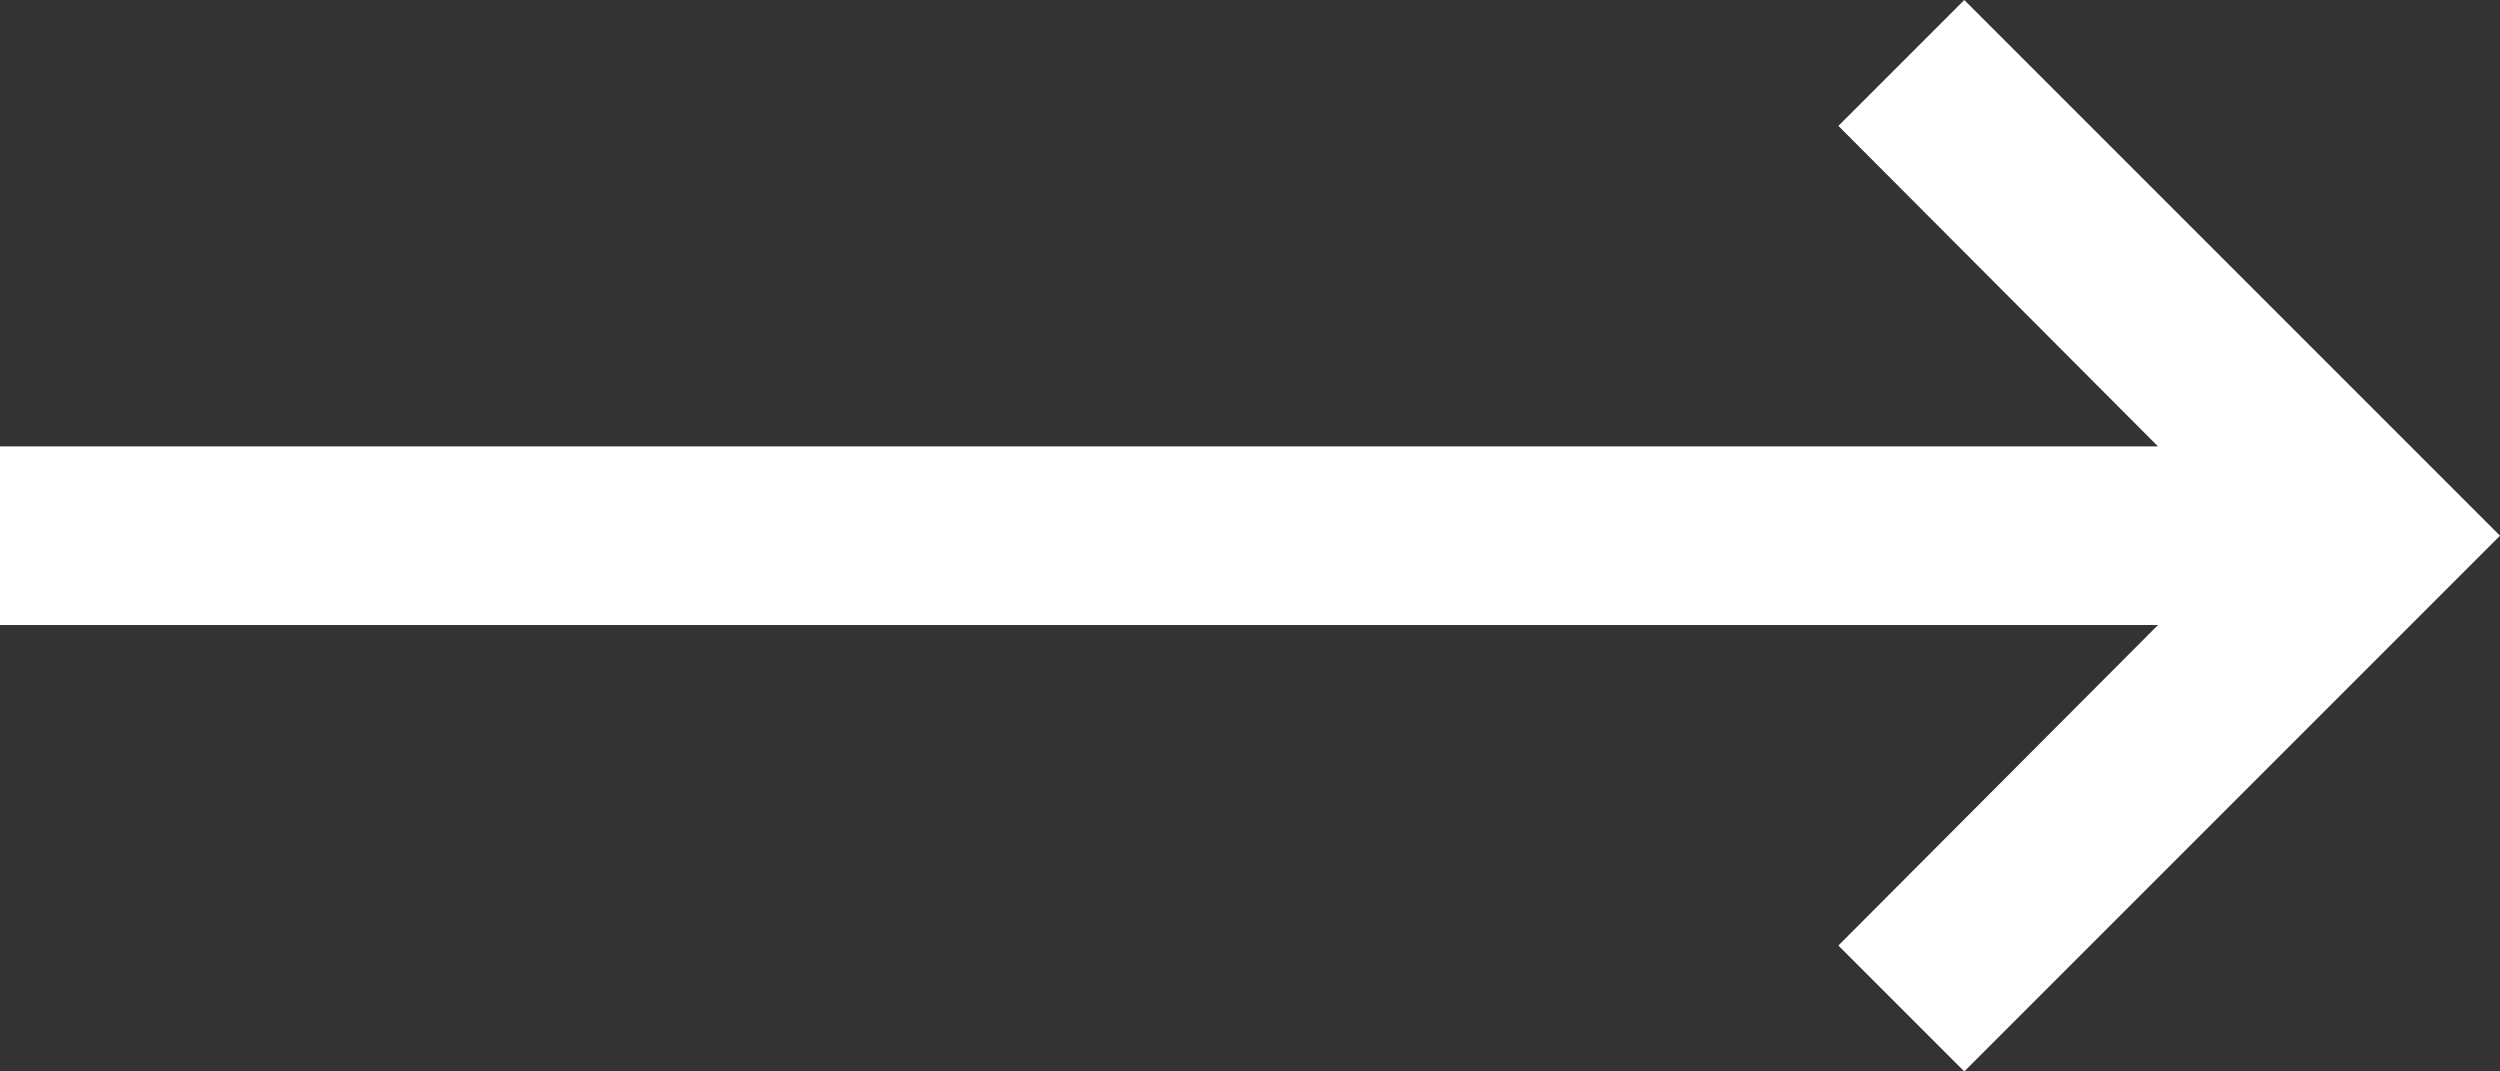 <svg width="28" height="12" viewBox="0 0 28 12" fill="none" xmlns="http://www.w3.org/2000/svg">
<rect x="0" y="0" width="28" height="12" fill="#333333" stroke="none"/>
<path d="M4.37114e-07 7L24.17 7L20.59 10.59L22 12L28 6L22 -5.24537e-07L20.59 1.41L24.17 5L6.11959e-07 5L4.37114e-07 7Z" fill="white"/>
</svg>

